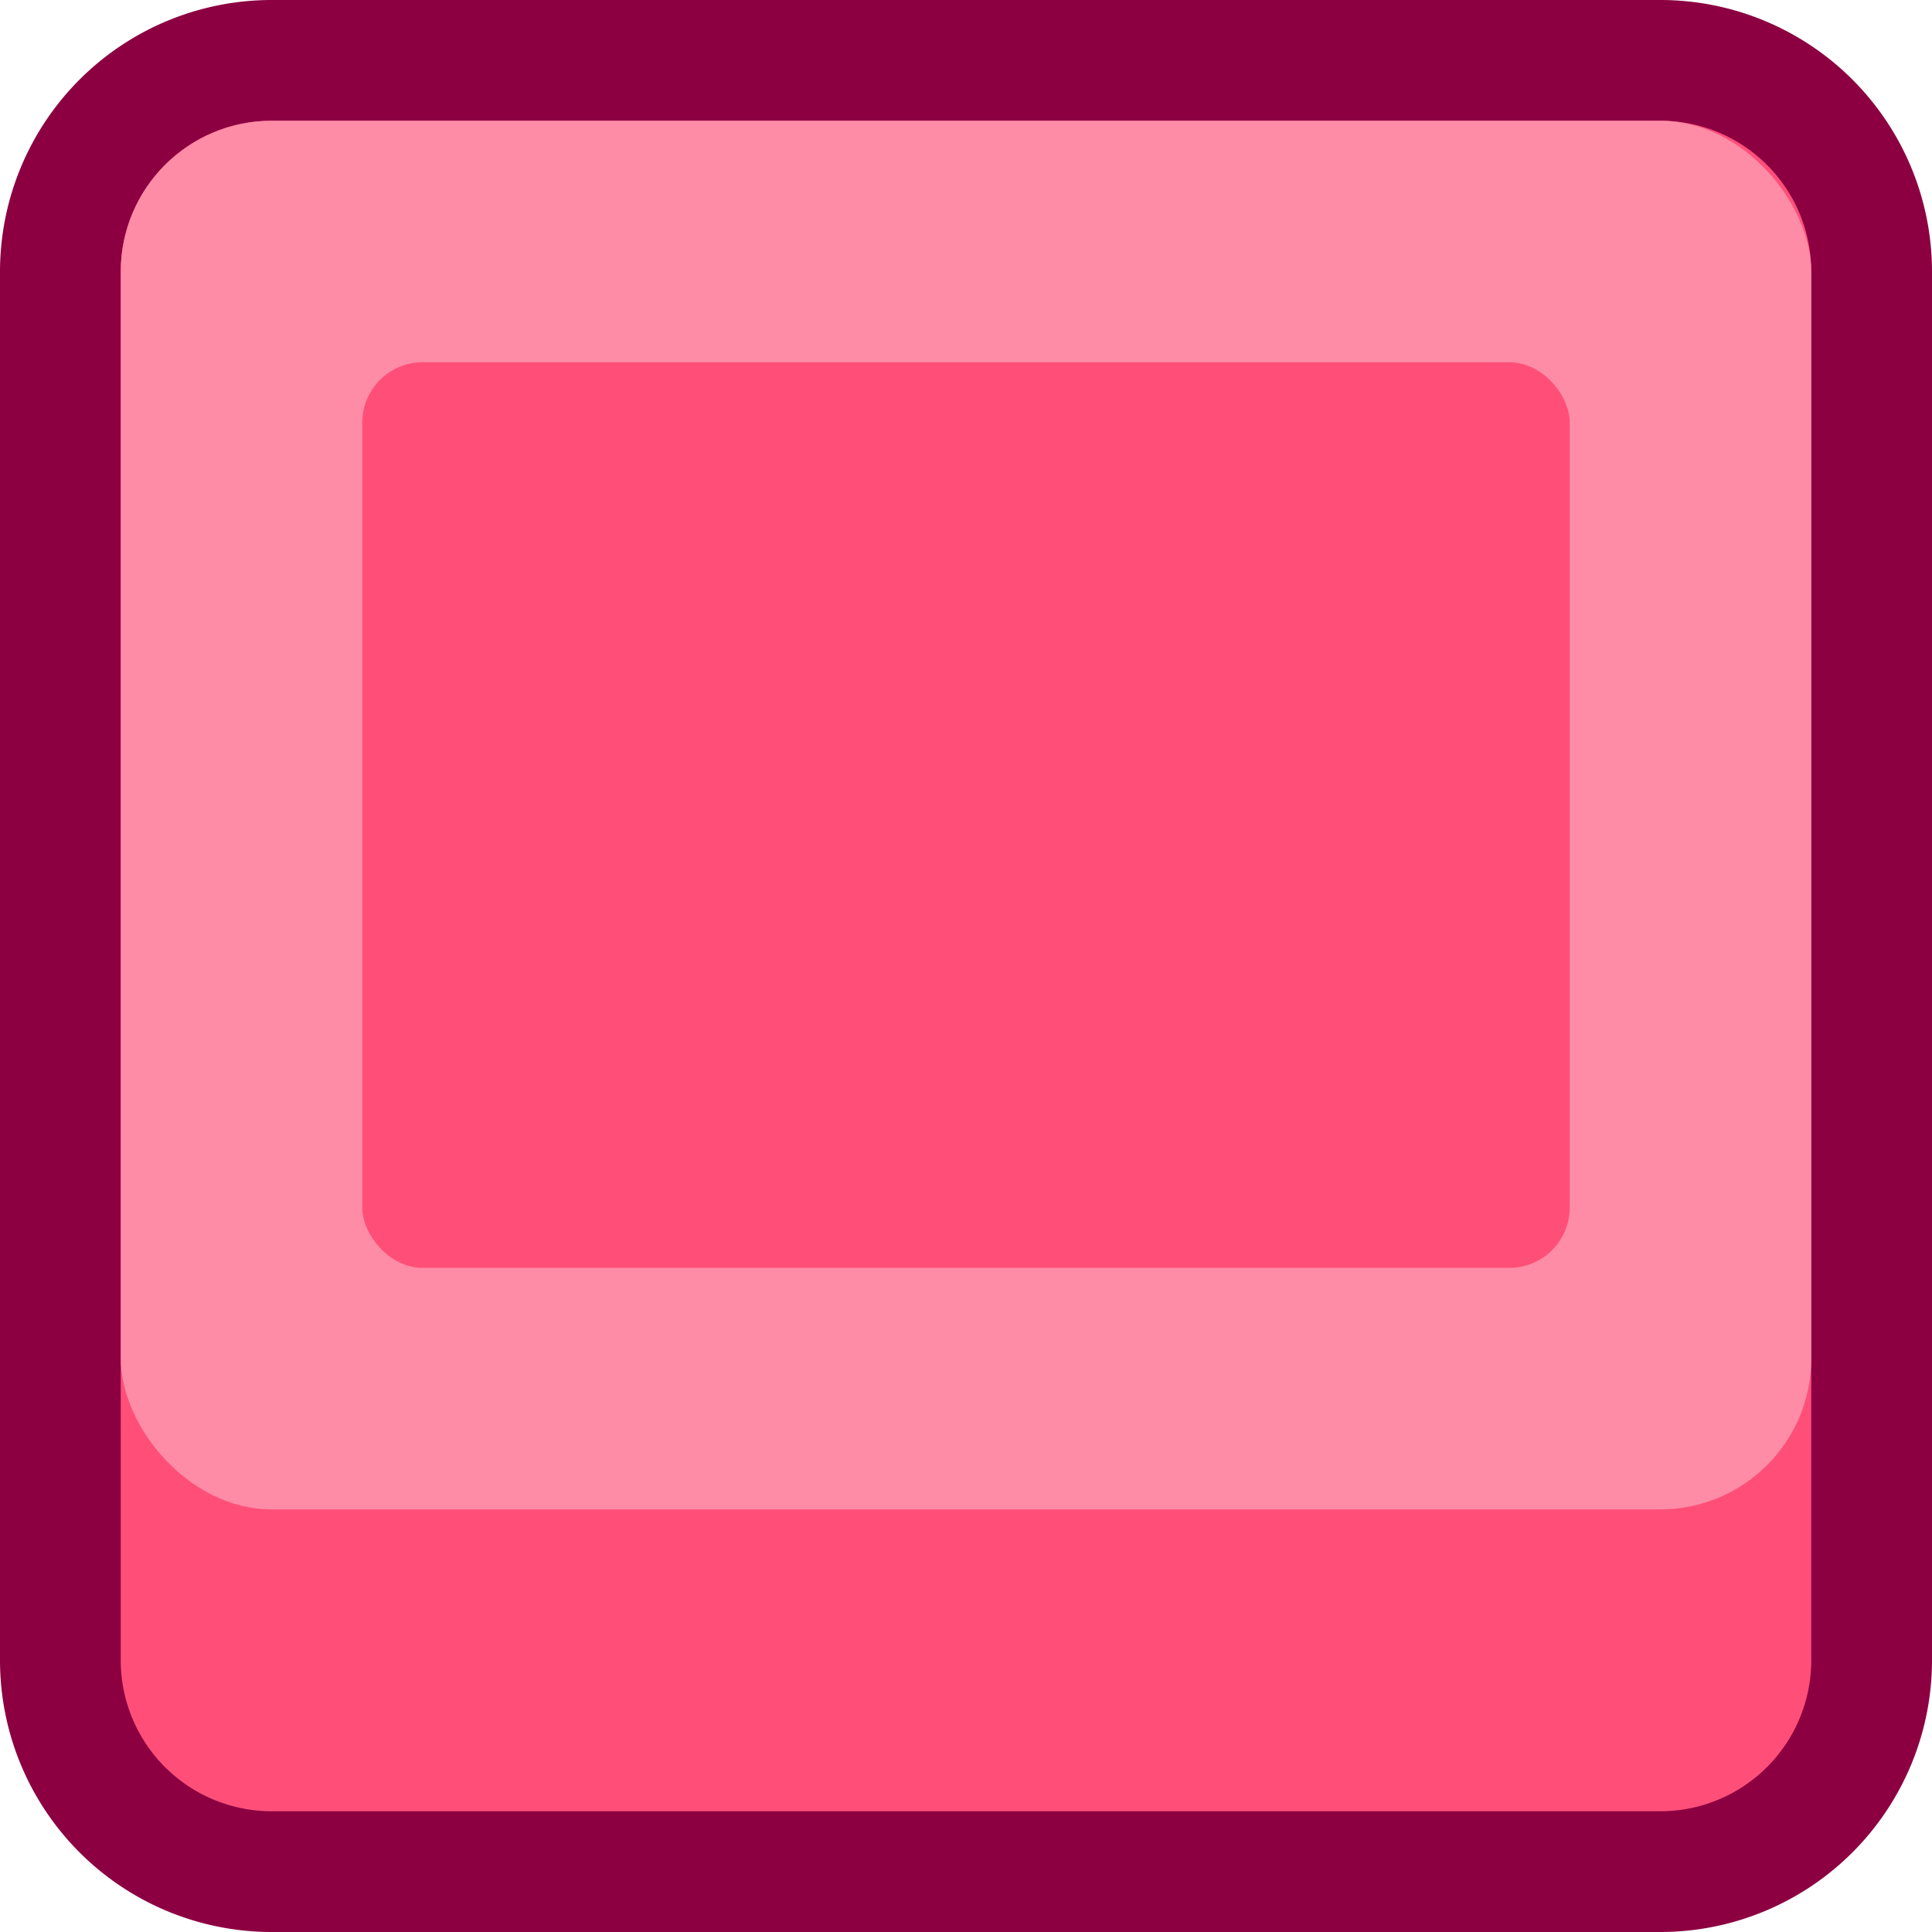 <svg xmlns="http://www.w3.org/2000/svg" viewBox="0 0 64 64"><defs><style>.cls-1{fill:#ff4f79;}.cls-2{fill:#8c0041;}.cls-3{fill:#ff8ca7;}.cls-4{opacity:0;}.cls-5{fill:#fff;}</style></defs><title>button-indented-red-hover</title><g id="Layer_2" data-name="Layer 2"><g id="Buttons_Containers" data-name="Buttons Containers"><rect class="cls-1" x="2" y="2" width="60" height="60" rx="7"/><path class="cls-2" d="M55,4a5,5,0,0,1,5,5V55a5,5,0,0,1-5,5H9a5,5,0,0,1-5-5V9A5,5,0,0,1,9,4H55m0-4H9A9,9,0,0,0,0,9V55a9,9,0,0,0,9,9H55a9,9,0,0,0,9-9V9a9,9,0,0,0-9-9Z"/><rect class="cls-3" x="4" y="4" width="56" height="46" rx="5"/><rect class="cls-1" x="12" y="12" width="40" height="30" rx="2"/><g class="cls-4"><rect class="cls-5" width="64" height="64"/></g></g></g></svg>